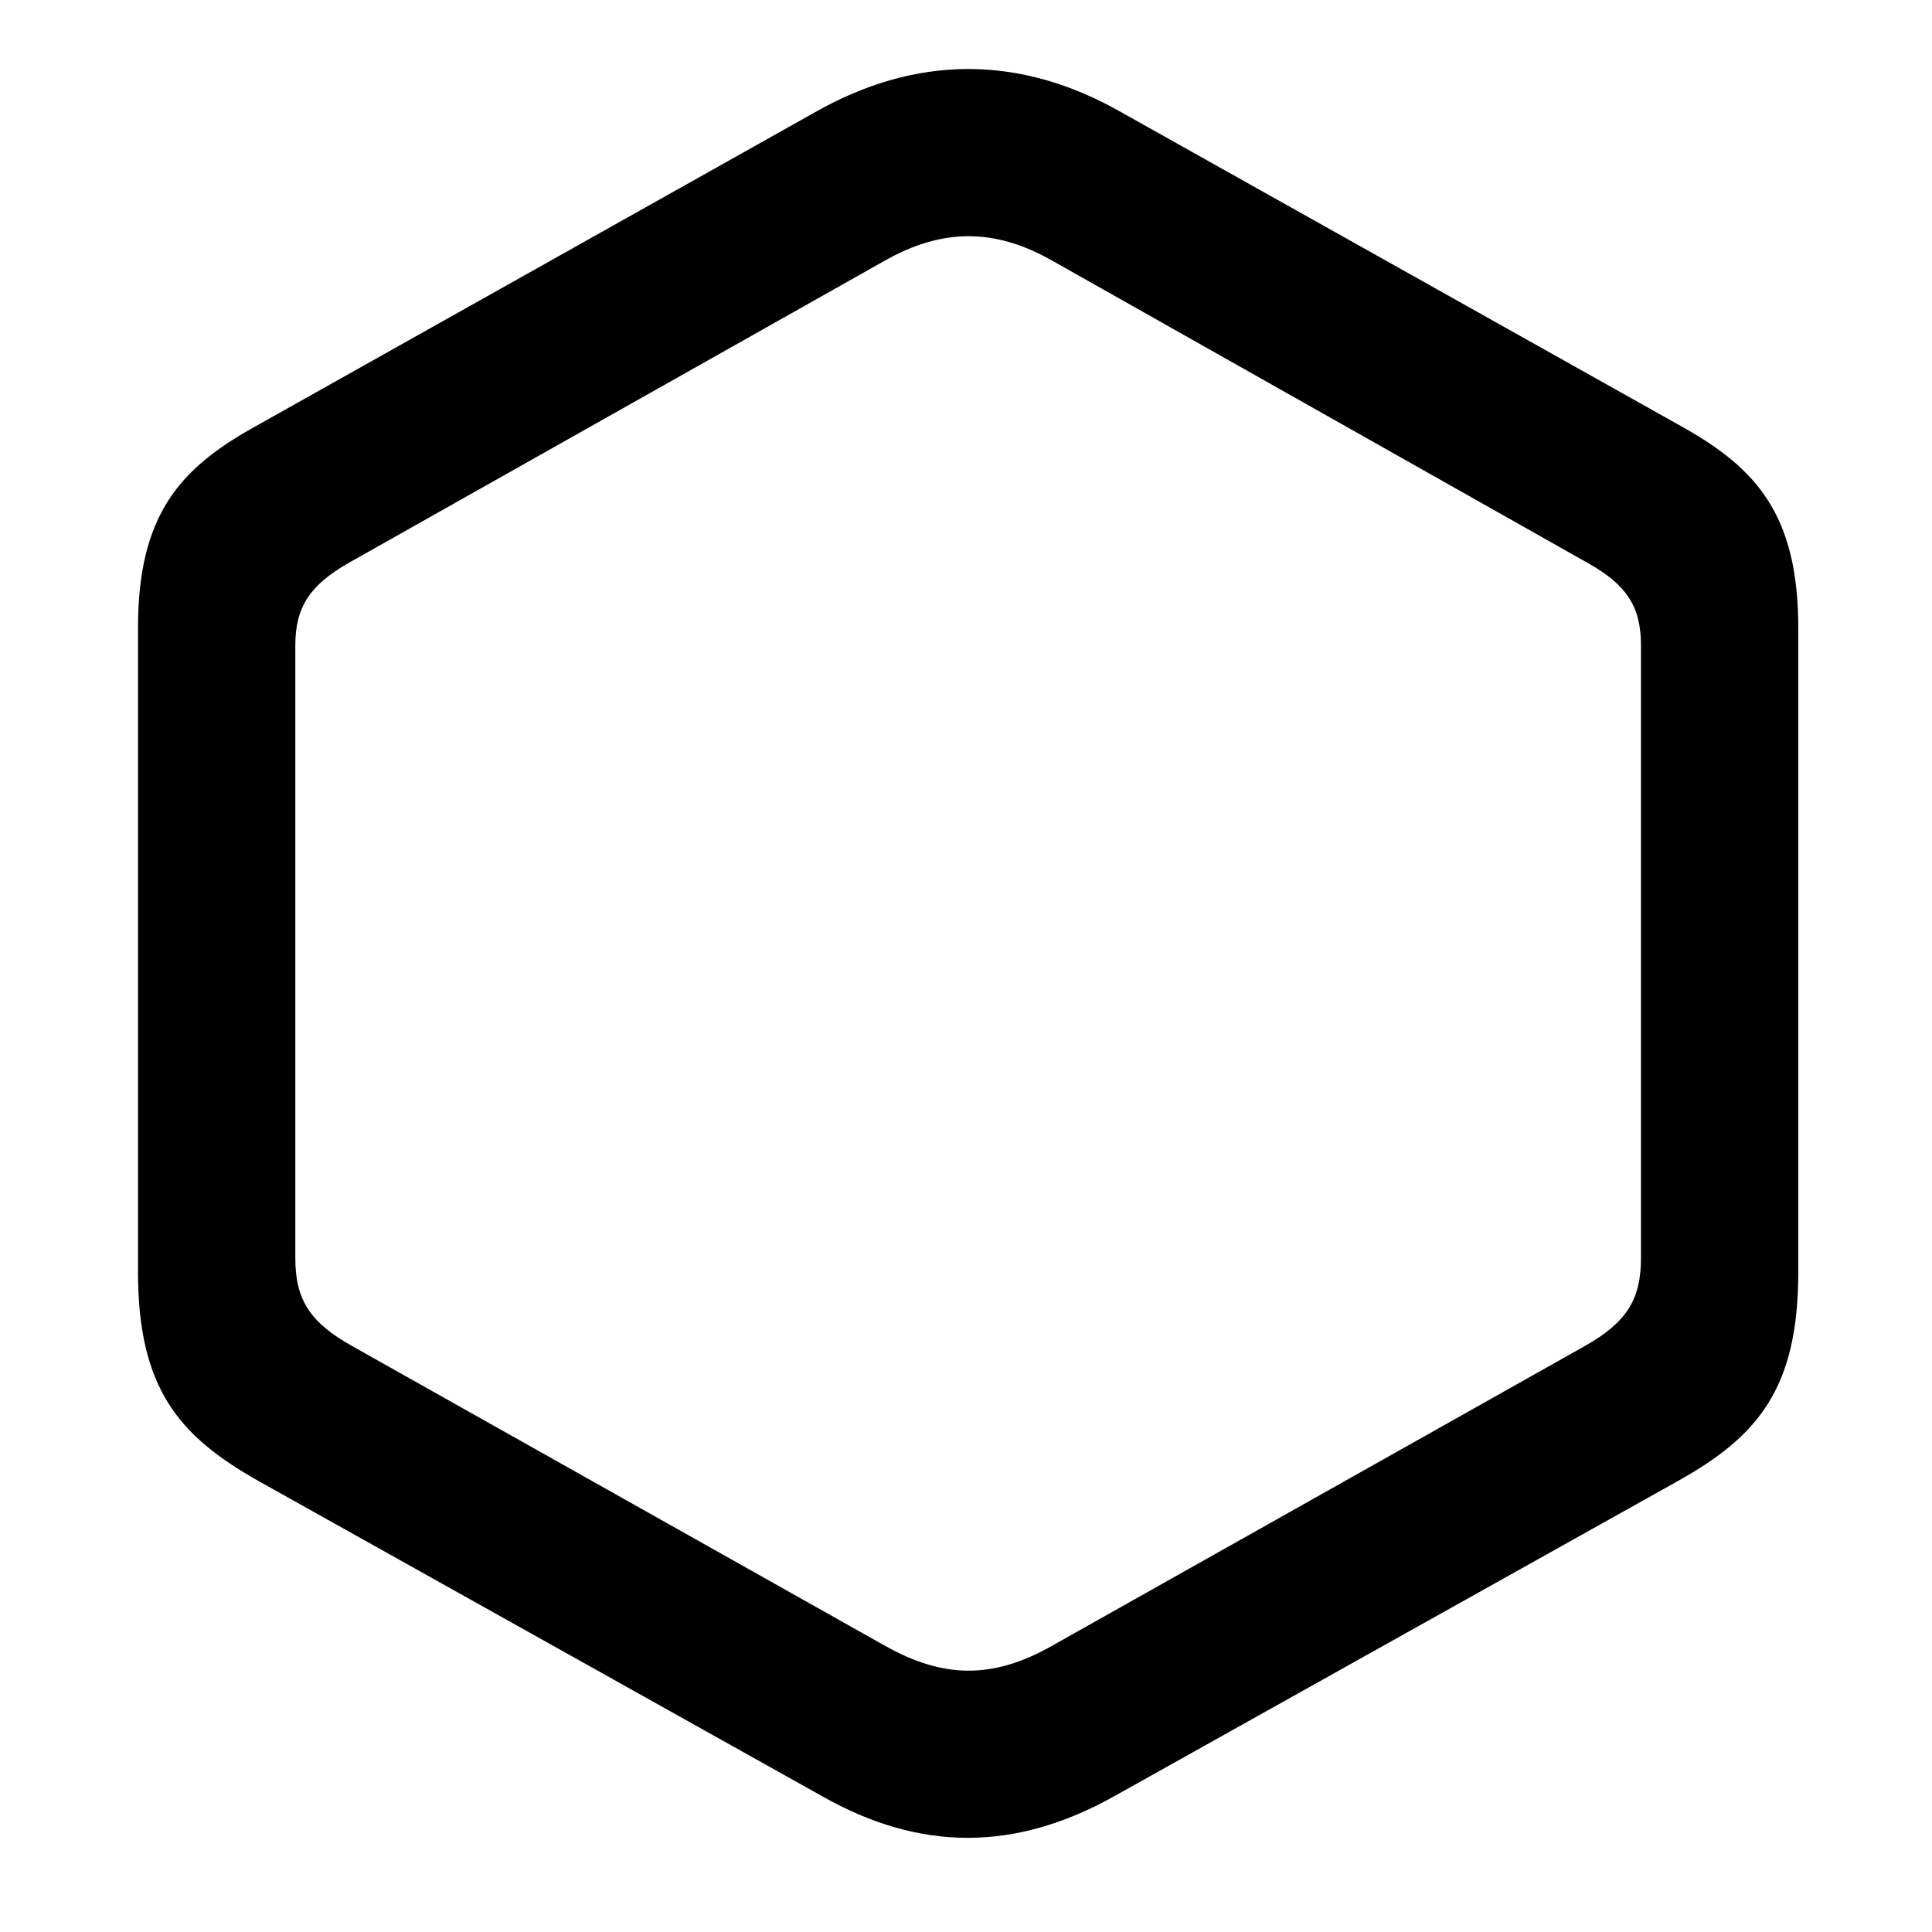 <svg width="28" height="28" viewBox="0 0 28 28" fill="none" xmlns="http://www.w3.org/2000/svg">
<path d="M3.743 21.462L11.917 26.033C13.334 26.836 14.709 26.836 16.147 26.033L24.321 21.462C25.474 20.816 26.062 20.128 26.062 18.433V9.101C26.062 7.463 25.456 6.792 24.392 6.192L16.26 1.632C14.771 0.78 13.264 0.799 11.802 1.632L3.679 6.192C2.606 6.792 2 7.463 2 9.101V18.433C2 20.128 2.6 20.816 3.743 21.462ZM5.105 19.509C4.488 19.165 4.28 18.832 4.28 18.233V9.351C4.28 8.793 4.498 8.477 5.046 8.162L12.819 3.78C13.641 3.314 14.402 3.295 15.254 3.78L23.016 8.162C23.576 8.477 23.782 8.793 23.782 9.351V18.233C23.782 18.832 23.576 19.165 22.966 19.509L15.254 23.848C14.382 24.345 13.661 24.323 12.819 23.848L5.105 19.509Z" fill="black"/>
</svg>
